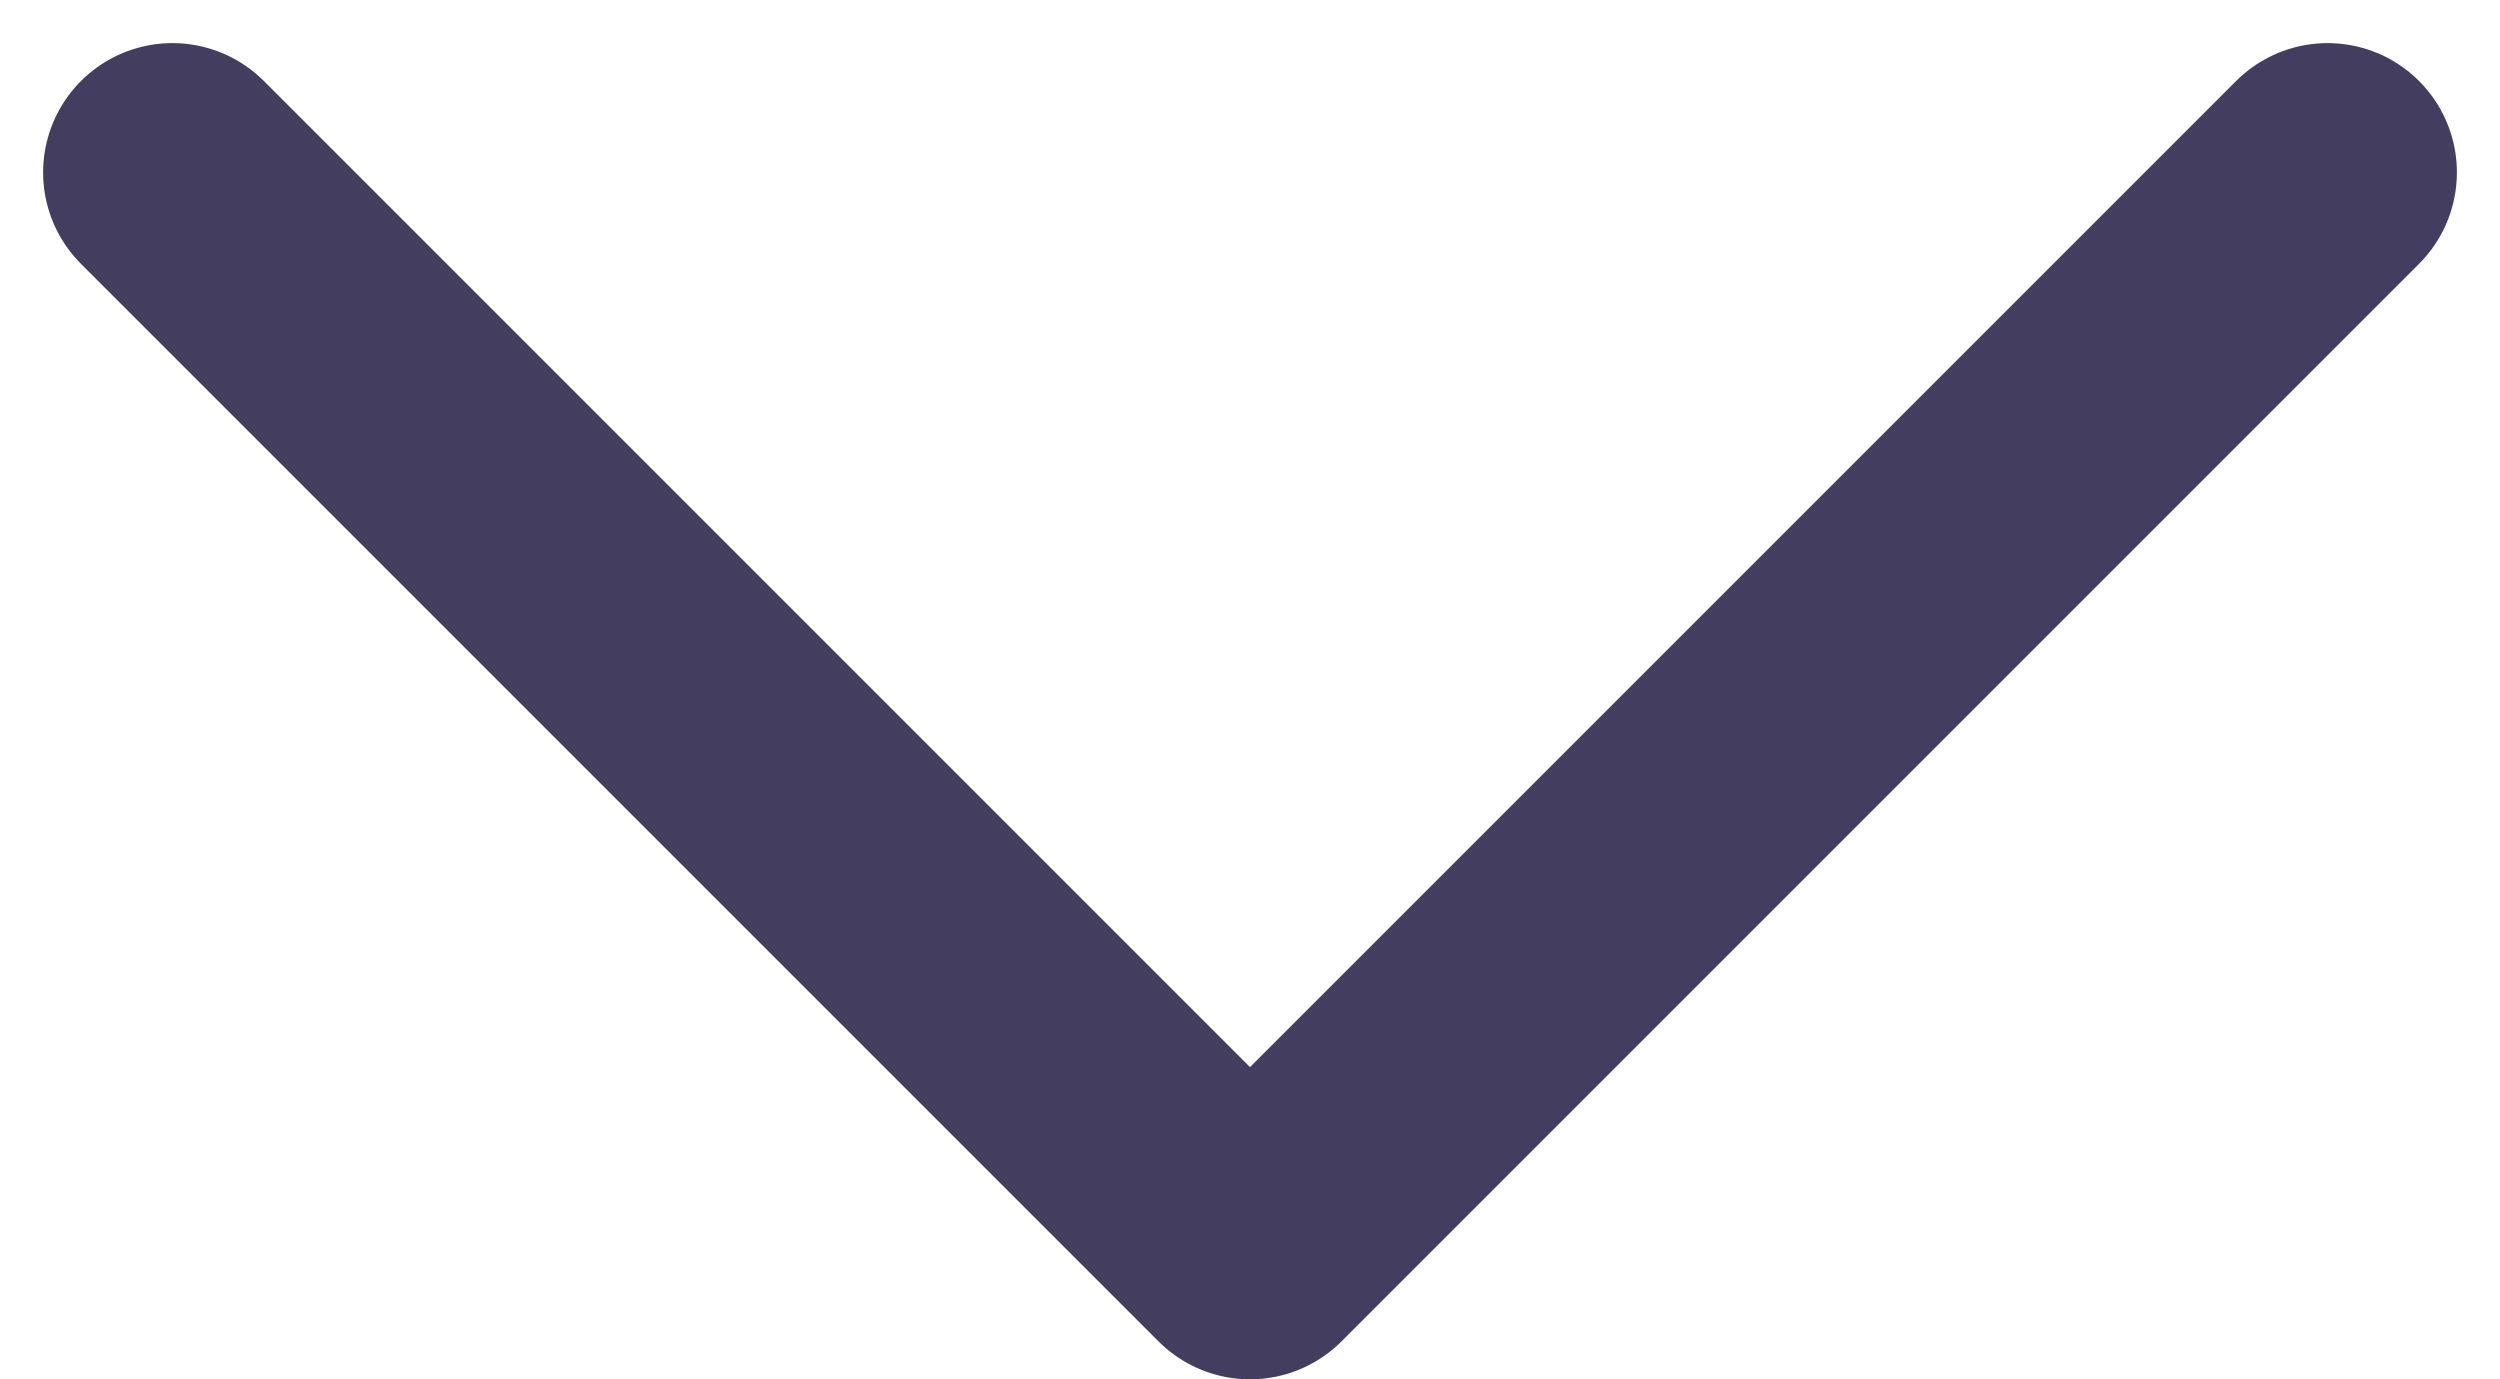 <svg width="29" height="16" viewBox="0 0 29 16" fill="none" xmlns="http://www.w3.org/2000/svg">
<g clip-path="url(#clip0_304_56)">
<path d="M2 2L14.5 14.5L27 2" stroke="#433D60" stroke-width="3" stroke-linecap="round" stroke-linejoin="round"/>
</g>
<defs>
<clipPath id="clip0_304_56">
<rect width="29" height="16" fill="white"/>
</clipPath>
</defs>
</svg>
